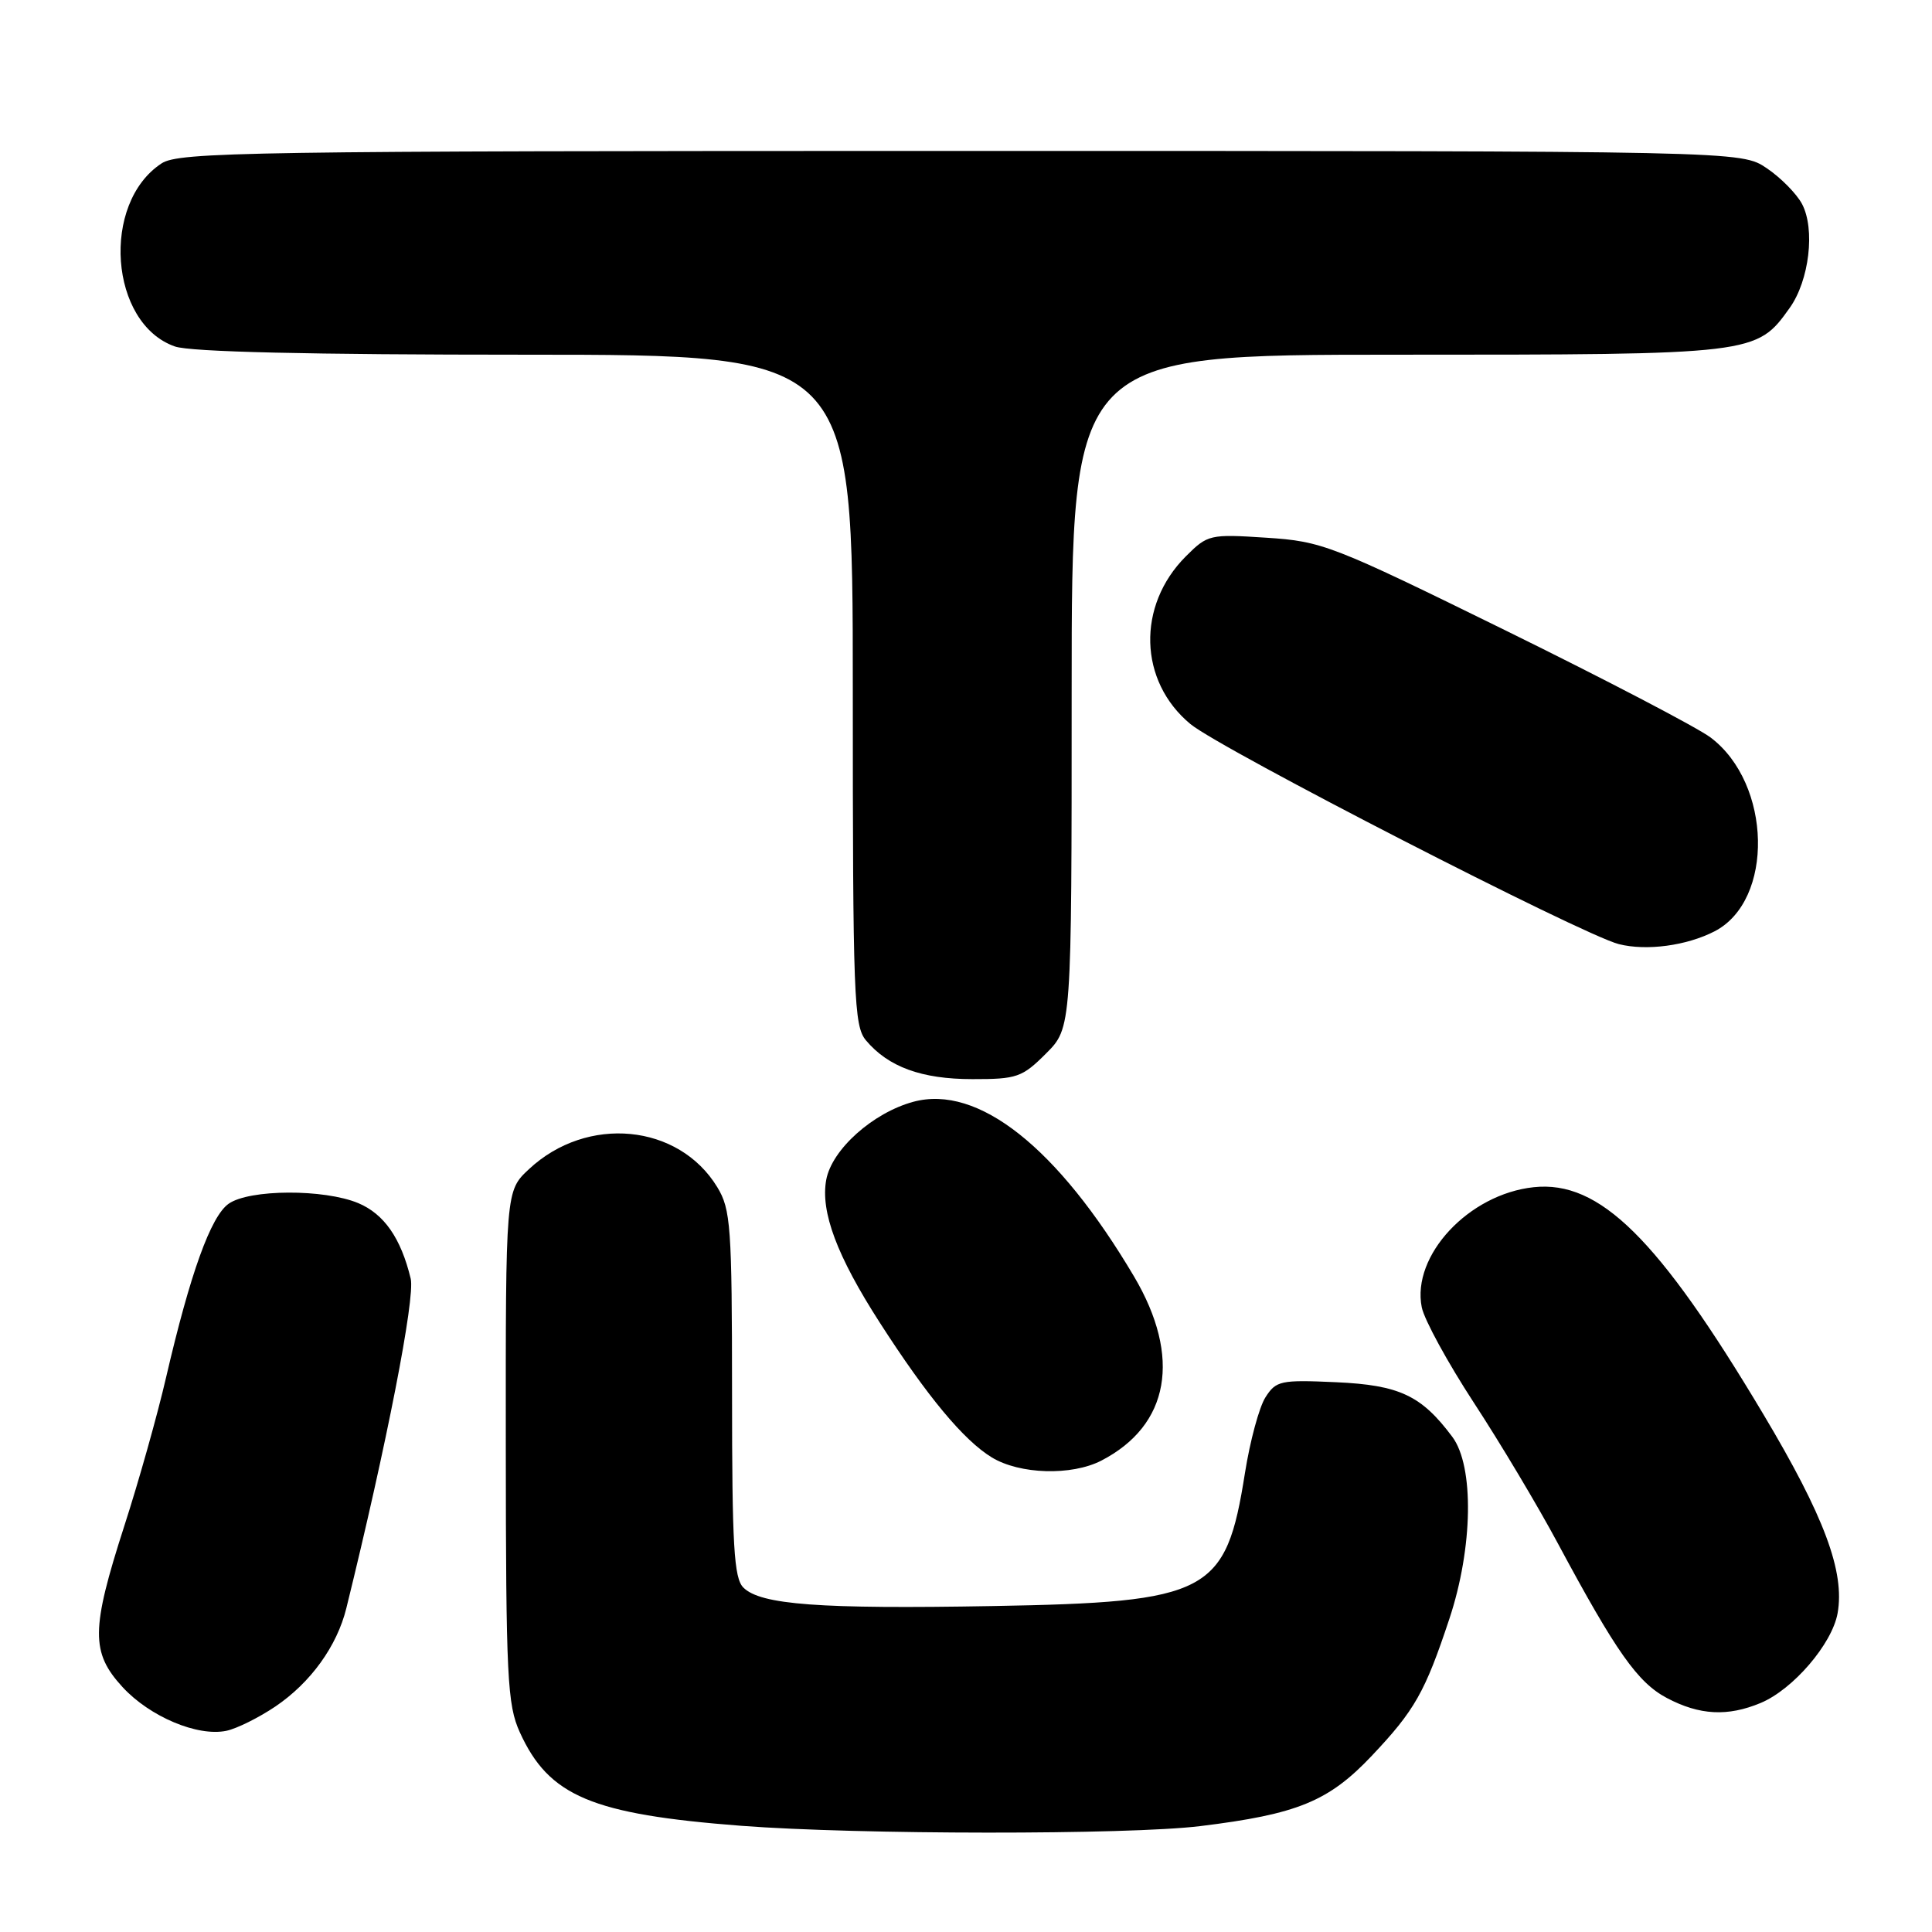 <?xml version="1.0" encoding="UTF-8" standalone="no"?>
<!DOCTYPE svg PUBLIC "-//W3C//DTD SVG 1.1//EN" "http://www.w3.org/Graphics/SVG/1.1/DTD/svg11.dtd" >
<svg xmlns="http://www.w3.org/2000/svg" xmlns:xlink="http://www.w3.org/1999/xlink" version="1.1" viewBox="0 0 256 256">
 <g >
 <path fill="currentColor"
d=" M 159.03 241.97 C 171.91 240.39 176.05 238.70 181.77 232.65 C 187.46 226.63 188.82 224.24 192.05 214.50 C 195.18 205.08 195.35 194.29 192.44 190.39 C 188.34 184.90 185.44 183.53 177.02 183.15 C 169.69 182.82 169.08 182.95 167.68 185.15 C 166.85 186.44 165.63 190.96 164.96 195.20 C 162.44 211.15 160.26 212.30 131.55 212.81 C 108.58 213.22 100.78 212.64 98.50 210.36 C 97.25 209.11 97.00 204.83 97.00 184.68 C 96.99 162.48 96.83 160.24 95.04 157.30 C 89.92 148.89 77.78 147.73 70.09 154.92 C 67.00 157.80 67.00 157.80 67.02 191.65 C 67.04 222.33 67.22 225.88 68.88 229.54 C 72.73 238.01 78.40 240.40 98.24 241.93 C 113.69 243.11 149.43 243.14 159.03 241.97 Z  M 36.49 226.12 C 41.16 222.96 44.65 218.13 45.89 213.10 C 51.23 191.45 55.03 171.97 54.42 169.43 C 53.13 164.07 50.90 160.86 47.47 159.42 C 42.94 157.53 33.05 157.57 30.30 159.50 C 27.93 161.16 25.21 168.72 22.01 182.50 C 20.87 187.45 18.37 196.33 16.46 202.23 C 12.05 215.92 12.02 218.96 16.25 223.56 C 19.87 227.48 26.19 230.14 30.00 229.34 C 31.38 229.05 34.29 227.60 36.49 226.12 Z  M 233.30 225.65 C 237.60 223.85 242.76 217.83 243.49 213.77 C 244.47 208.27 241.73 200.92 233.62 187.34 C 219.75 164.09 211.95 156.38 203.23 157.31 C 194.62 158.22 187.02 166.37 188.39 173.22 C 188.72 174.87 191.83 180.56 195.29 185.86 C 198.76 191.16 203.77 199.55 206.42 204.50 C 214.15 218.90 217.00 222.95 220.88 225.00 C 225.20 227.28 228.92 227.48 233.30 225.65 Z  M 145.93 193.54 C 154.98 188.86 156.58 179.82 150.26 169.13 C 140.14 152.03 129.60 143.68 121.03 145.99 C 115.67 147.44 110.22 152.31 109.48 156.33 C 108.70 160.56 110.90 166.44 116.58 175.26 C 122.85 185.02 127.69 190.84 131.41 193.11 C 135.12 195.37 141.99 195.57 145.93 193.54 Z  M 138.60 139.60 C 142.00 136.20 142.00 136.20 142.00 91.60 C 142.00 47.00 142.00 47.00 185.10 47.00 C 232.57 47.00 232.74 46.98 237.15 40.79 C 239.74 37.15 240.54 30.37 238.78 27.03 C 238.06 25.67 235.95 23.53 234.09 22.28 C 230.70 20.00 230.70 20.00 127.32 20.00 C 32.96 20.00 23.71 20.14 21.41 21.65 C 13.35 26.93 14.51 42.89 23.18 45.91 C 25.24 46.63 40.98 47.00 69.65 47.00 C 113.00 47.00 113.00 47.00 113.00 91.39 C 113.00 132.21 113.14 135.95 114.75 137.86 C 117.71 141.38 122.12 142.99 128.85 142.99 C 134.74 143.00 135.45 142.75 138.60 139.60 Z  M 227.20 123.40 C 235.10 119.31 234.78 103.84 226.66 97.72 C 224.92 96.41 212.70 90.03 199.50 83.54 C 176.44 72.21 175.20 71.73 167.80 71.25 C 160.30 70.76 160.02 70.83 157.13 73.72 C 150.60 80.25 150.88 90.28 157.75 95.95 C 161.81 99.29 209.68 123.88 214.50 125.10 C 218.17 126.03 223.50 125.31 227.20 123.40 Z "/>
</g>
</svg>